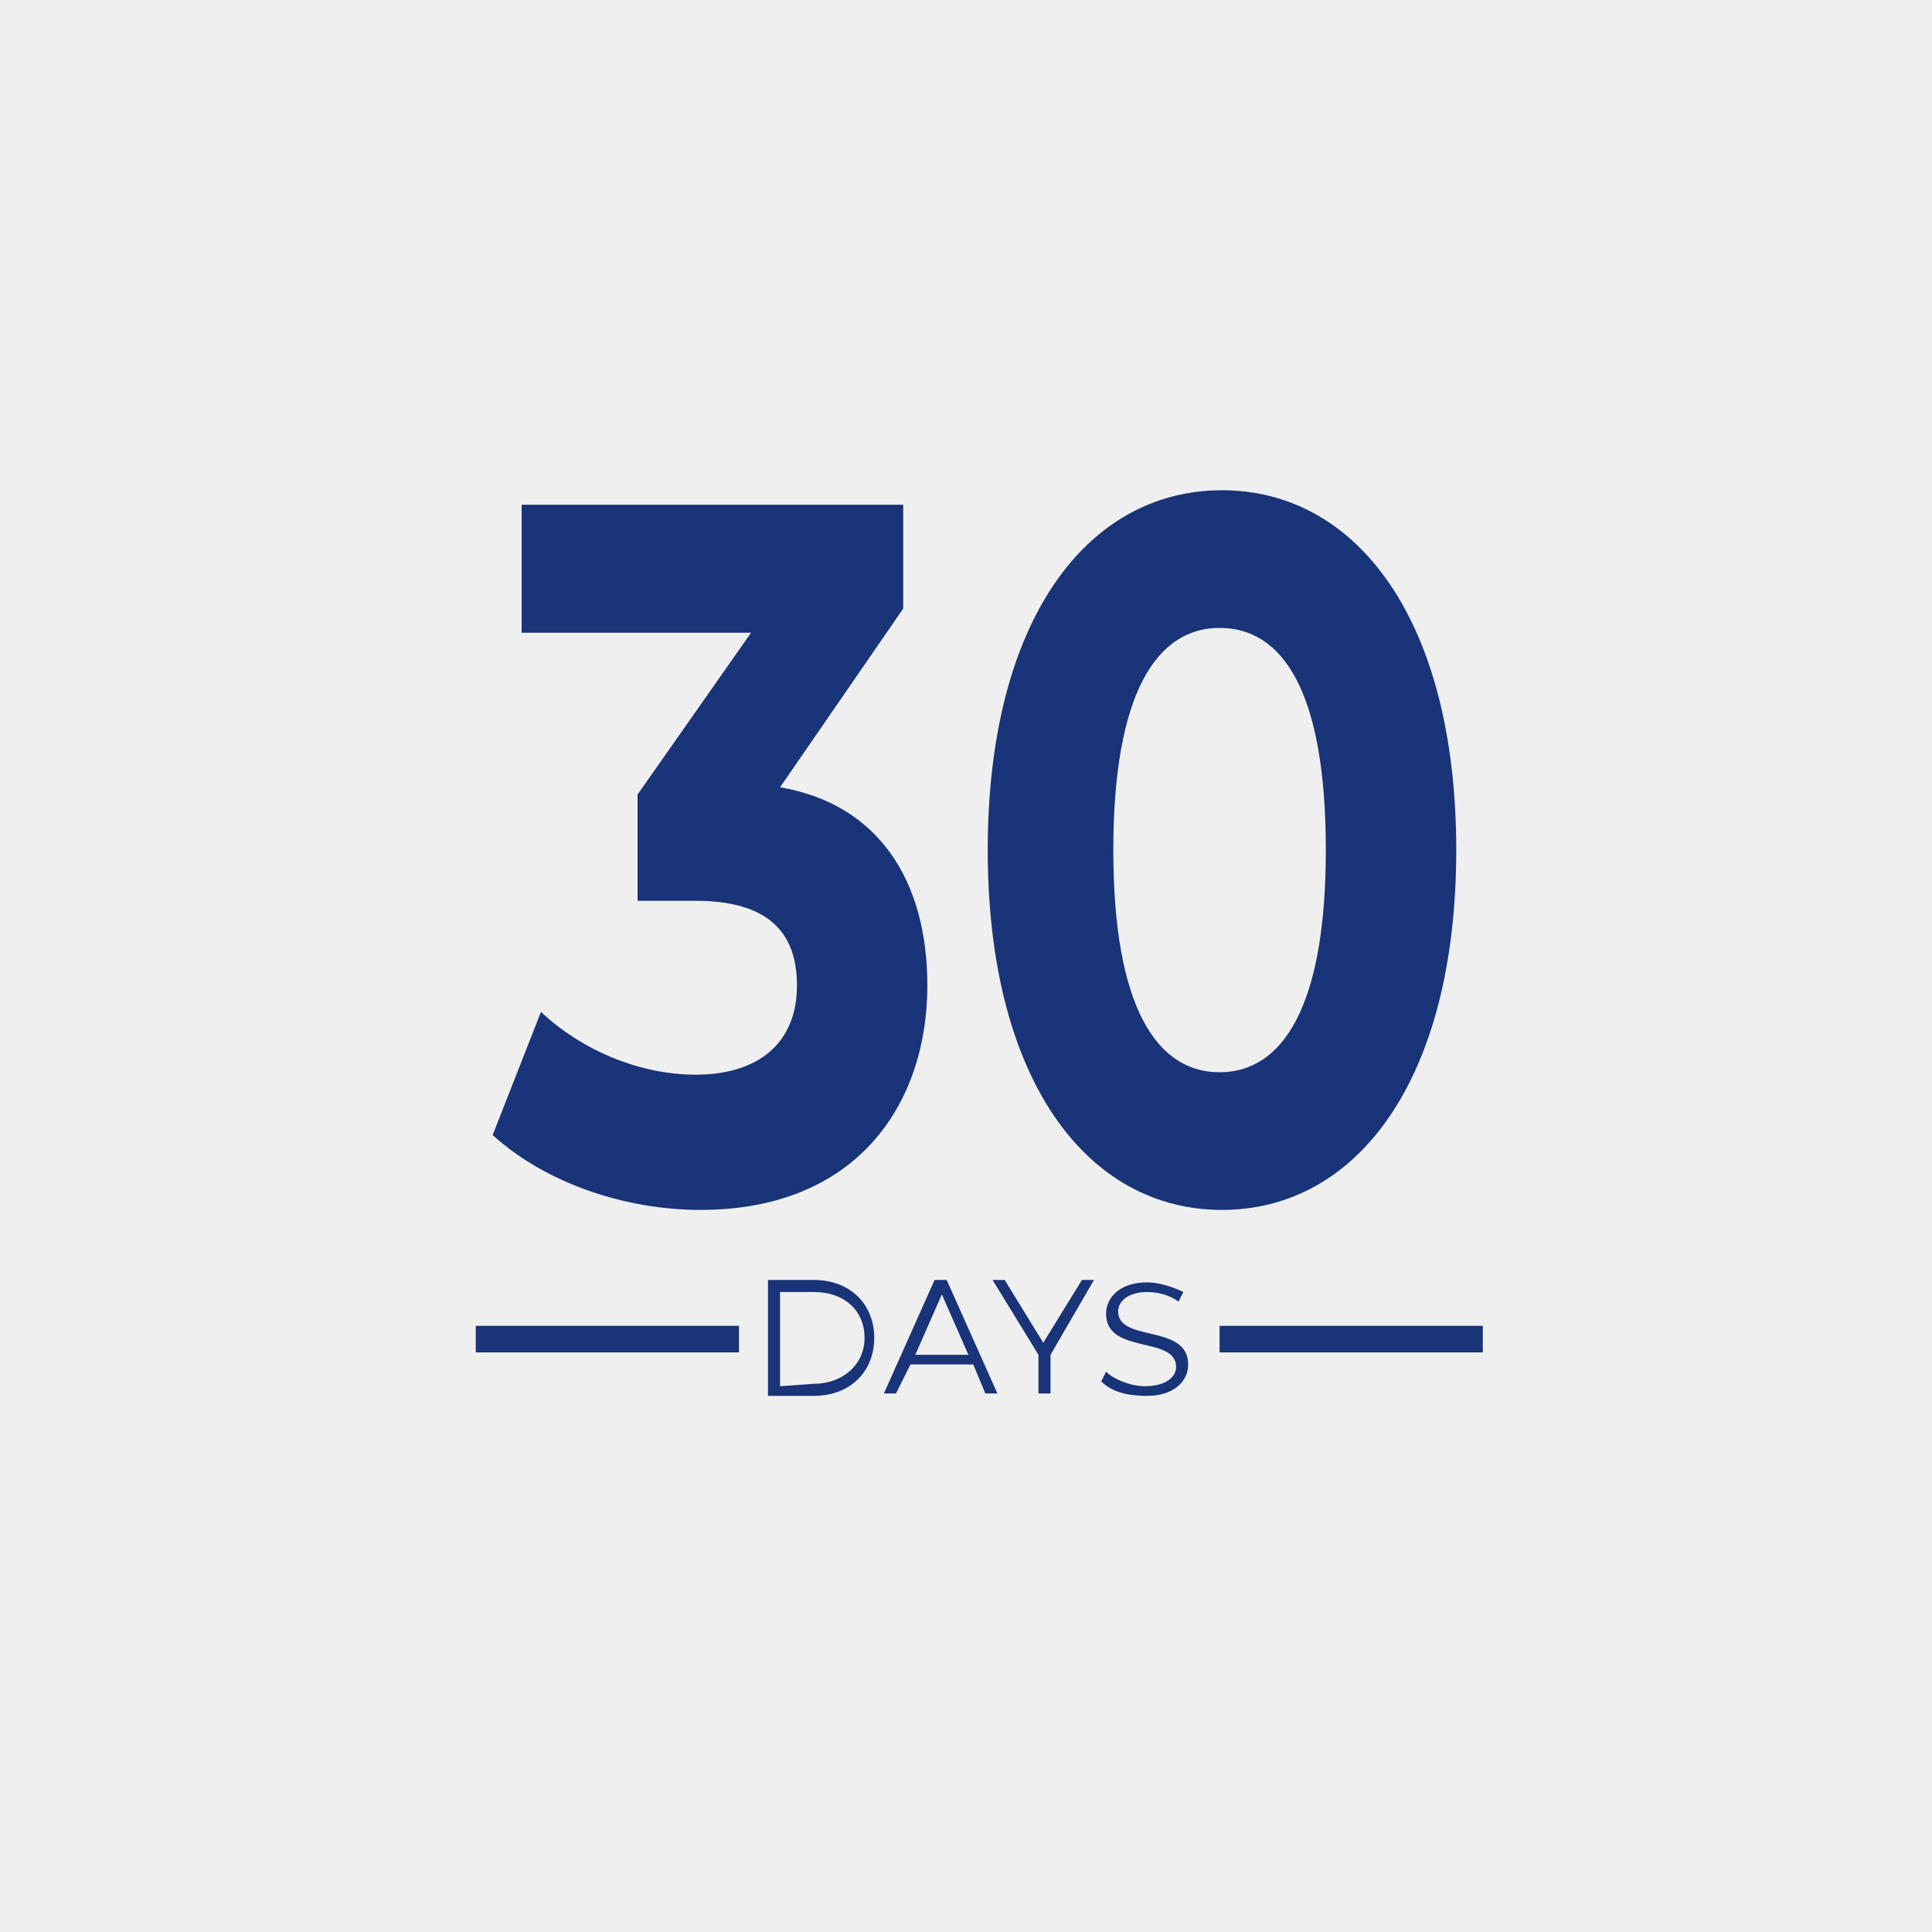 <?xml version="1.0" encoding="utf-8"?>
<!-- Generator: Adobe Illustrator 25.0.0, SVG Export Plug-In . SVG Version: 6.00 Build 0)  -->
<svg version="1.1" id="Layer_1" xmlns="http://www.w3.org/2000/svg" xmlns:xlink="http://www.w3.org/1999/xlink" x="0px" y="0px"
	 viewBox="0 0 80 80" style="enable-background:new 0 0 80 80;" xml:space="preserve">
<style type="text/css">
	.st0{fill:#EFEFEF;}
	.st1{fill:#193478;}
</style>
<rect x="-13.3" y="-15.5" class="st0" width="116.6" height="109.1"/>
<g>
	<path class="st1" d="M31.8,53h1.9c1.5,0,2.5,1,2.5,2.4s-1,2.4-2.5,2.4h-1.9V53z M33.7,57.3c1.2,0,2.1-0.8,2.1-1.9s-0.8-1.9-2.1-1.9
		h-1.4v3.9L33.7,57.3L33.7,57.3z"/>
	<path class="st1" d="M40.3,56.5h-2.6l-0.6,1.2h-0.5l2.1-4.7h0.5l2.1,4.7h-0.5L40.3,56.5z M40.1,56.1L39,53.6l-1.1,2.5H40.1z"/>
	<path class="st1" d="M43.5,56.1v1.6H43v-1.6L41.1,53h0.5l1.6,2.6l1.6-2.6h0.5L43.5,56.1z"/>
	<path class="st1" d="M45.6,57.2l0.2-0.4c0.3,0.3,1,0.6,1.6,0.6c0.9,0,1.3-0.4,1.3-0.8c0-1.3-2.9-0.5-2.9-2.2c0-0.7,0.6-1.3,1.7-1.3
		c0.5,0,1.1,0.2,1.5,0.4l-0.2,0.4c-0.4-0.3-0.9-0.4-1.3-0.4c-0.8,0-1.2,0.4-1.2,0.8c0,1.3,2.9,0.5,2.9,2.2c0,0.7-0.6,1.3-1.7,1.3
		C46.6,57.8,46,57.6,45.6,57.2z"/>
</g>
<rect x="19.7" y="54.9" class="st1" width="10.9" height="1.1"/>
<rect x="50.5" y="54.9" class="st1" width="10.9" height="1.1"/>
<g>
	<path class="st1" d="M38.4,40.8c0,4.9-2.9,9.3-9.4,9.3c-3.1,0-6.4-1.1-8.6-3.1l2-5.1c1.7,1.6,4.1,2.6,6.4,2.6
		c2.6,0,4.2-1.3,4.2-3.7c0-2.2-1.2-3.5-4.2-3.5h-2.4v-4.4l4.7-6.7h-9.5v-5.3h15.8v4.3l-5.1,7.4C36.4,33.3,38.4,36.5,38.4,40.8z"/>
	<path class="st1" d="M40.9,35.2c0-9.5,4.1-14.9,9.7-14.9c5.6,0,9.7,5.4,9.7,14.9s-4.1,14.9-9.7,14.9C45,50.1,40.9,44.7,40.9,35.2z
		 M54.9,35.2c0-6.6-1.8-9.2-4.4-9.2c-2.6,0-4.4,2.7-4.4,9.2s1.8,9.2,4.4,9.2C53.1,44.4,54.9,41.7,54.9,35.2z"/>
</g>
</svg>
